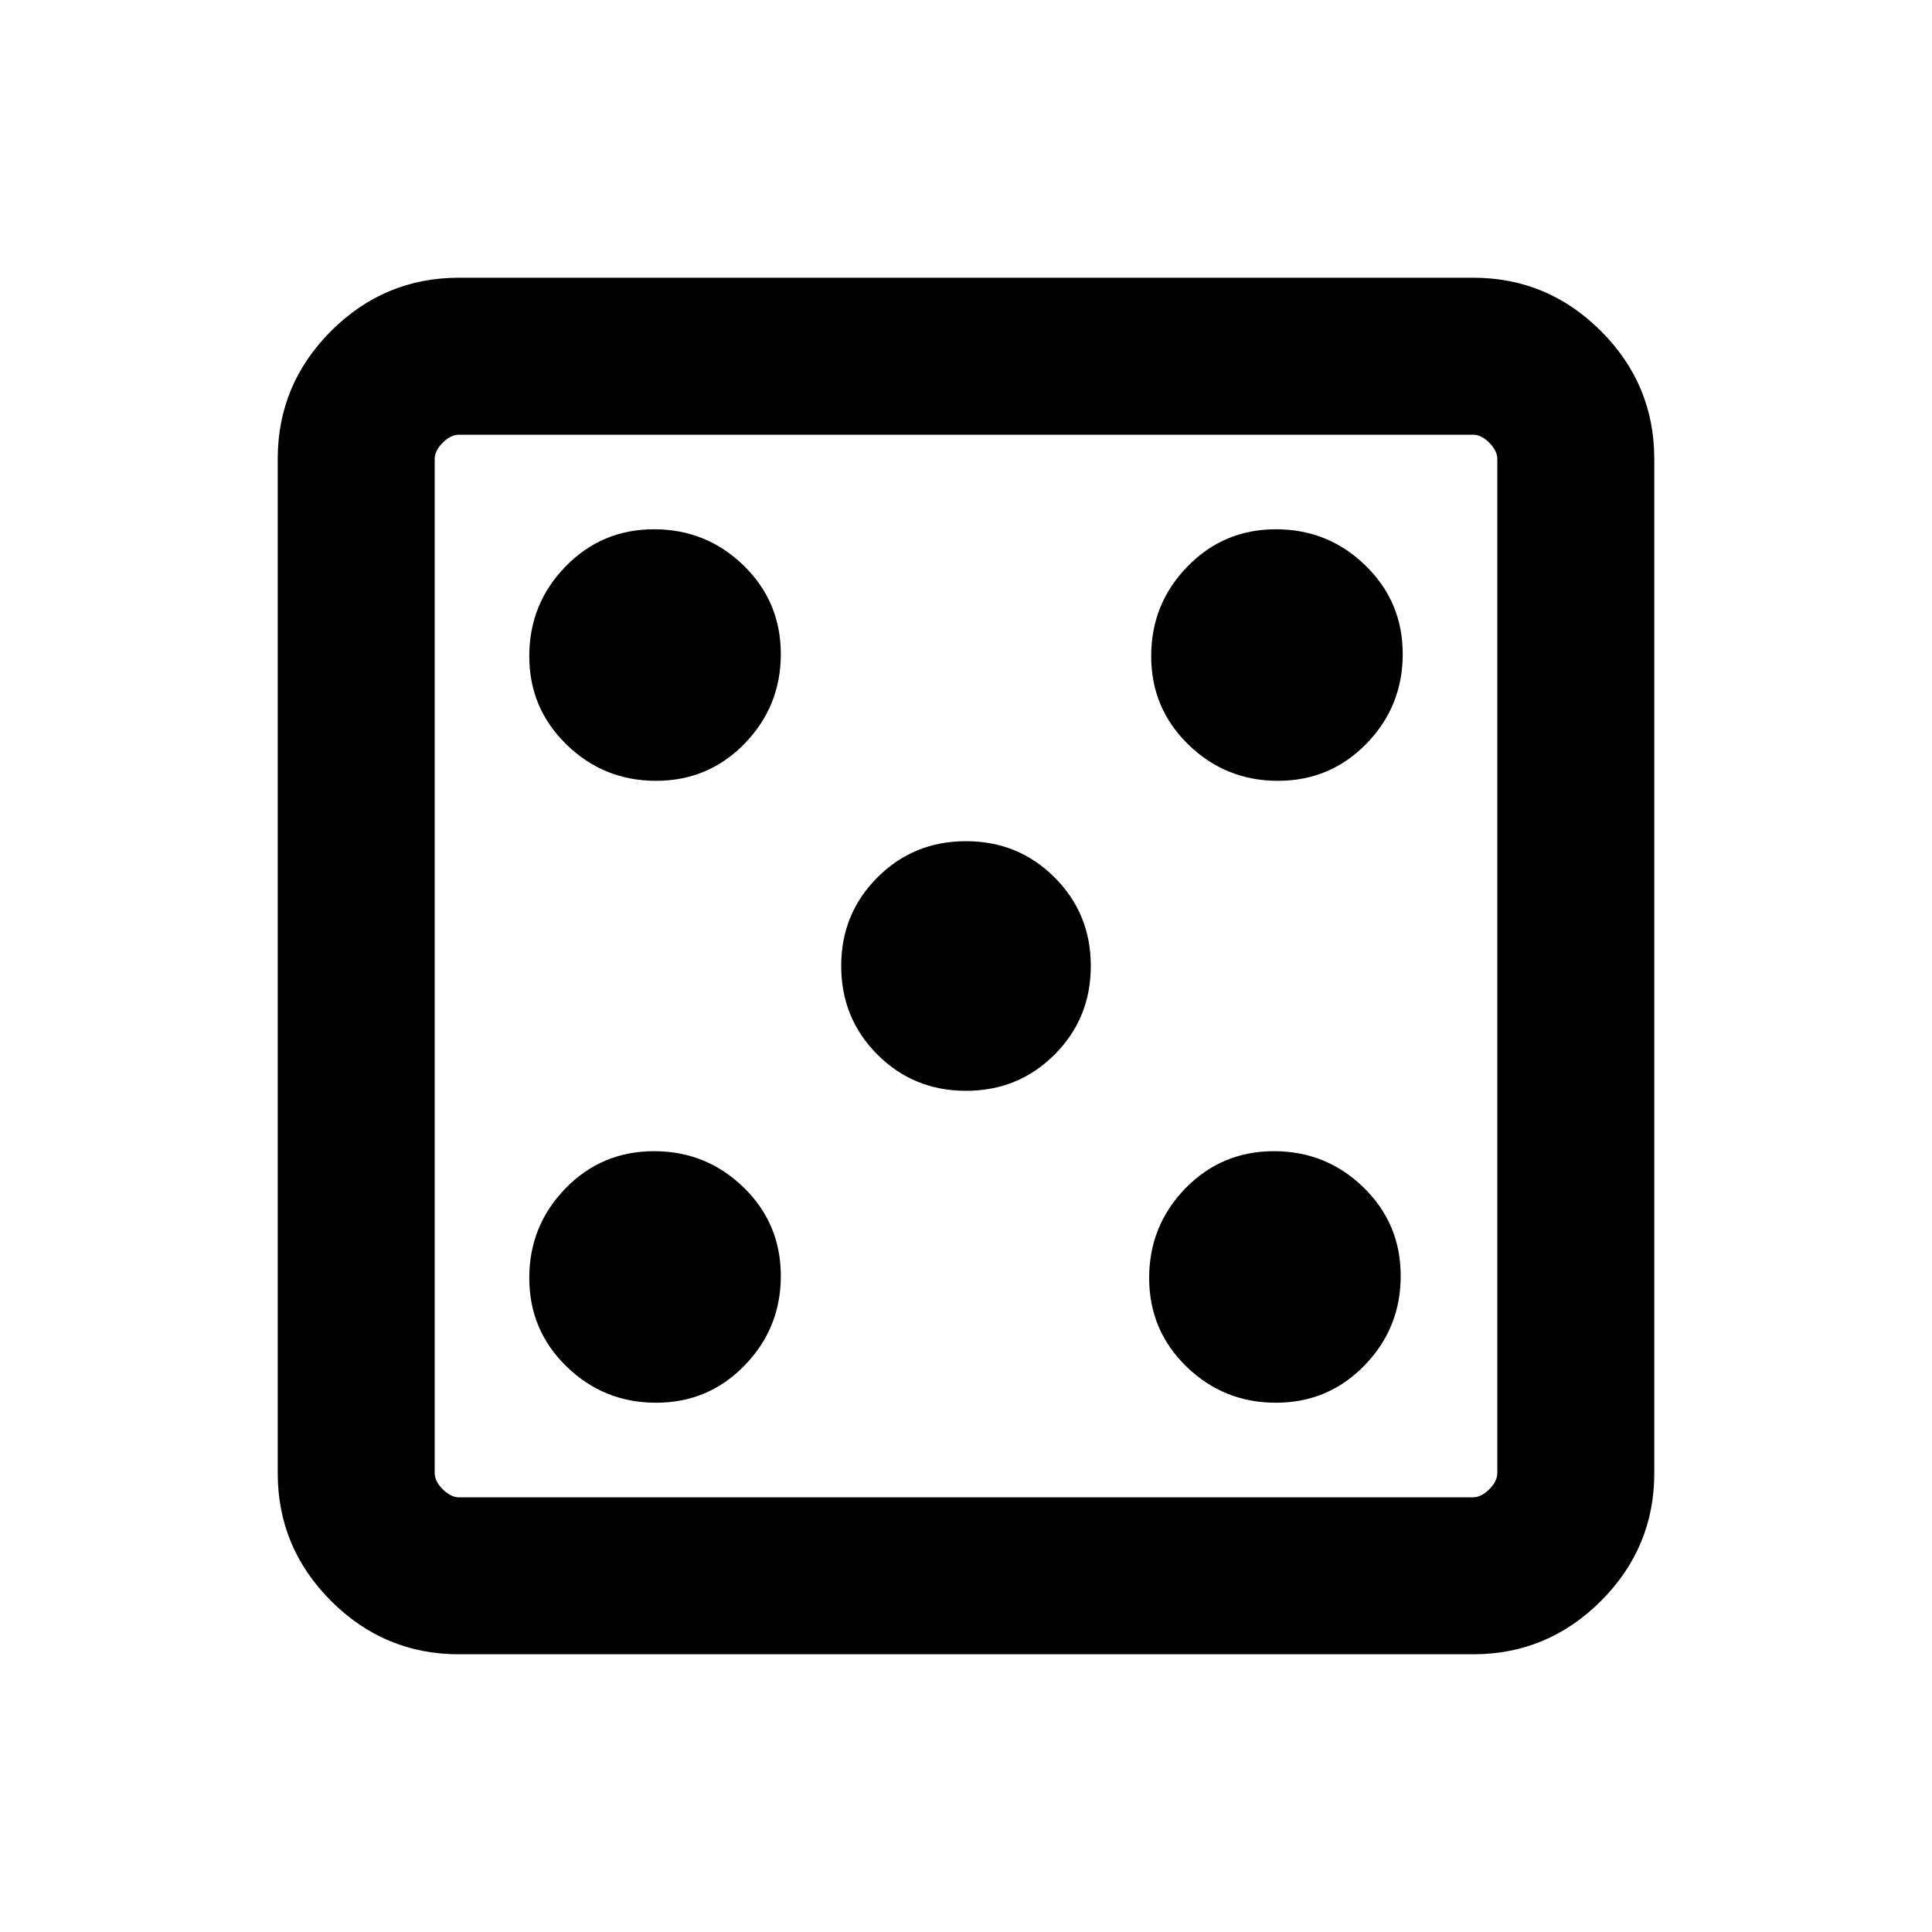 <svg xmlns="http://www.w3.org/2000/svg" height="20" width="20"><path d="M6.792 14.521q.541 0 .916-.386.375-.385.375-.927 0-.541-.385-.916-.386-.375-.927-.375-.542 0-.917.385-.375.386-.375.927 0 .542.386.917.385.375.927.375Zm0-6.438q.541 0 .916-.385.375-.386.375-.927 0-.542-.385-.917-.386-.375-.927-.375-.542 0-.917.386-.375.385-.375.927 0 .541.386.916.385.375.927.375ZM10 11.292q.542 0 .917-.375t.375-.917q0-.542-.375-.917T10 8.708q-.542 0-.917.375T8.708 10q0 .542.375.917t.917.375Zm3.208 3.229q.542 0 .917-.386.375-.385.375-.927 0-.541-.385-.916-.386-.375-.927-.375-.542 0-.917.385-.375.386-.375.927 0 .542.385.917.386.375.927.375Zm.021-6.438q.542 0 .917-.385.375-.386.375-.927 0-.542-.386-.917-.385-.375-.927-.375-.541 0-.916.386-.375.385-.375.927 0 .541.385.916.386.375.927.375ZM4.75 17.125q-.771 0-1.323-.552-.552-.552-.552-1.323V4.75q0-.771.552-1.323.552-.552 1.323-.552h10.5q.771 0 1.323.552.552.552.552 1.323v10.5q0 .771-.552 1.323-.552.552-1.323.552Zm0-1.625h10.5q.083 0 .167-.083.083-.084.083-.167V4.75q0-.083-.083-.167-.084-.083-.167-.083H4.75q-.083 0-.167.083-.083.084-.083.167v10.5q0 .083.083.167.084.083.167.083Zm-.25-11v11-11Z"/></svg>